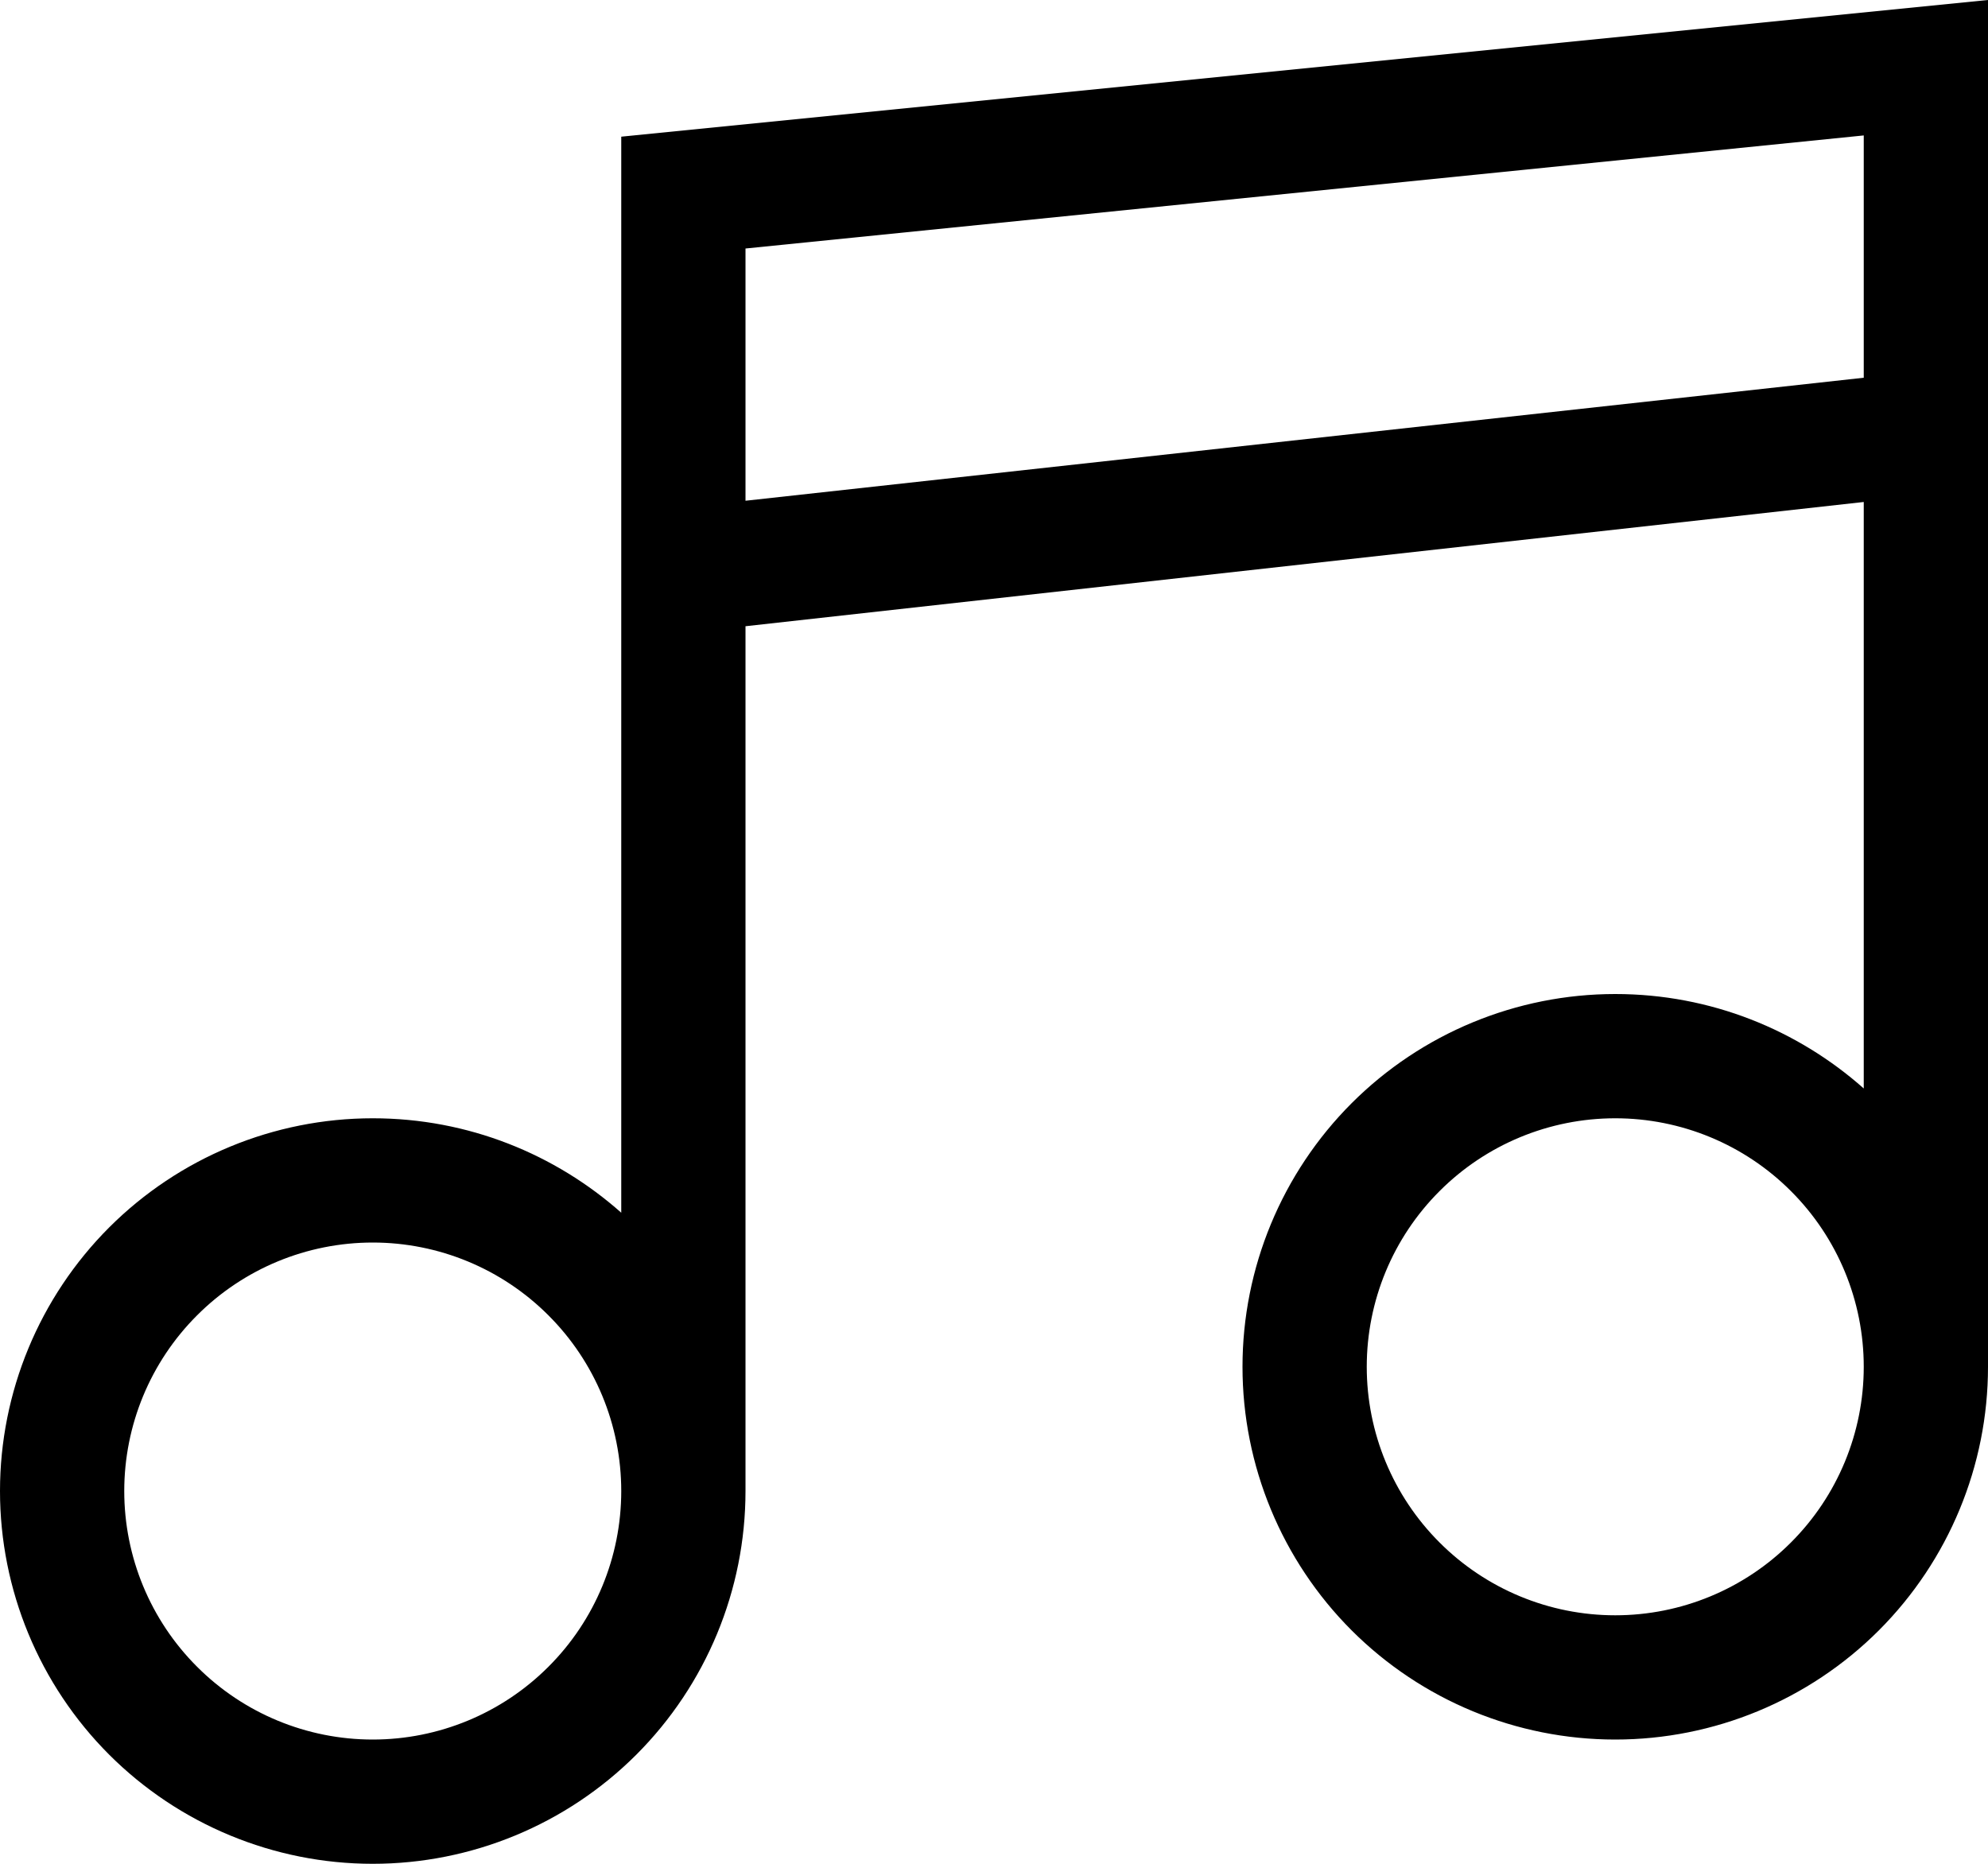 <svg width="32" height="30" viewBox="0 0 32 30" fill="none" xmlns="http://www.w3.org/2000/svg" xmlns:xlink="http://www.w3.org/1999/xlink">
<path d="M10,2.2L32,0L32,22C32,23.591 31.368,25.117 30.243,26.243C29.117,27.368 27.591,28 26,28C24.409,28 22.883,27.368 21.757,26.243C20.632,25.117 20,23.591 20,22C20,20.409 20.632,18.883 21.757,17.757C22.883,16.632 24.409,16 26,16C27.54,16 28.94,16.58 30,17.52L30,8.08L12,10.08L12,24C12,25.591 11.368,27.117 10.243,28.243C9.117,29.368 7.591,30 6,30C4.409,30 2.883,29.368 1.757,28.243C0.632,27.117 0,25.591 0,24C0,22.409 0.632,20.883 1.757,19.757C2.883,18.632 4.409,18 6,18C7.54,18 8.94,18.58 10,19.52L10,2.2ZM12,4L12,8.06L30,6.08L30,2.18L12,4ZM10,24C10,22.939 9.579,21.922 8.828,21.172C8.078,20.421 7.061,20 6,20C4.939,20 3.922,20.421 3.172,21.172C2.421,21.922 2,22.939 2,24C2,25.061 2.421,26.078 3.172,26.828C3.922,27.579 4.939,28 6,28C7.061,28 8.078,27.579 8.828,26.828C9.579,26.078 10,25.061 10,24ZM30,22C30,20.939 29.579,19.922 28.828,19.172C28.078,18.421 27.061,18 26,18C24.939,18 23.922,18.421 23.172,19.172C22.421,19.922 22,20.939 22,22C22,23.061 22.421,24.078 23.172,24.828C23.922,25.579 24.939,26 26,26C27.061,26 28.078,25.579 28.828,24.828C29.579,24.078 30,23.061 30,22Z" fill="#000000"/>
</svg>
